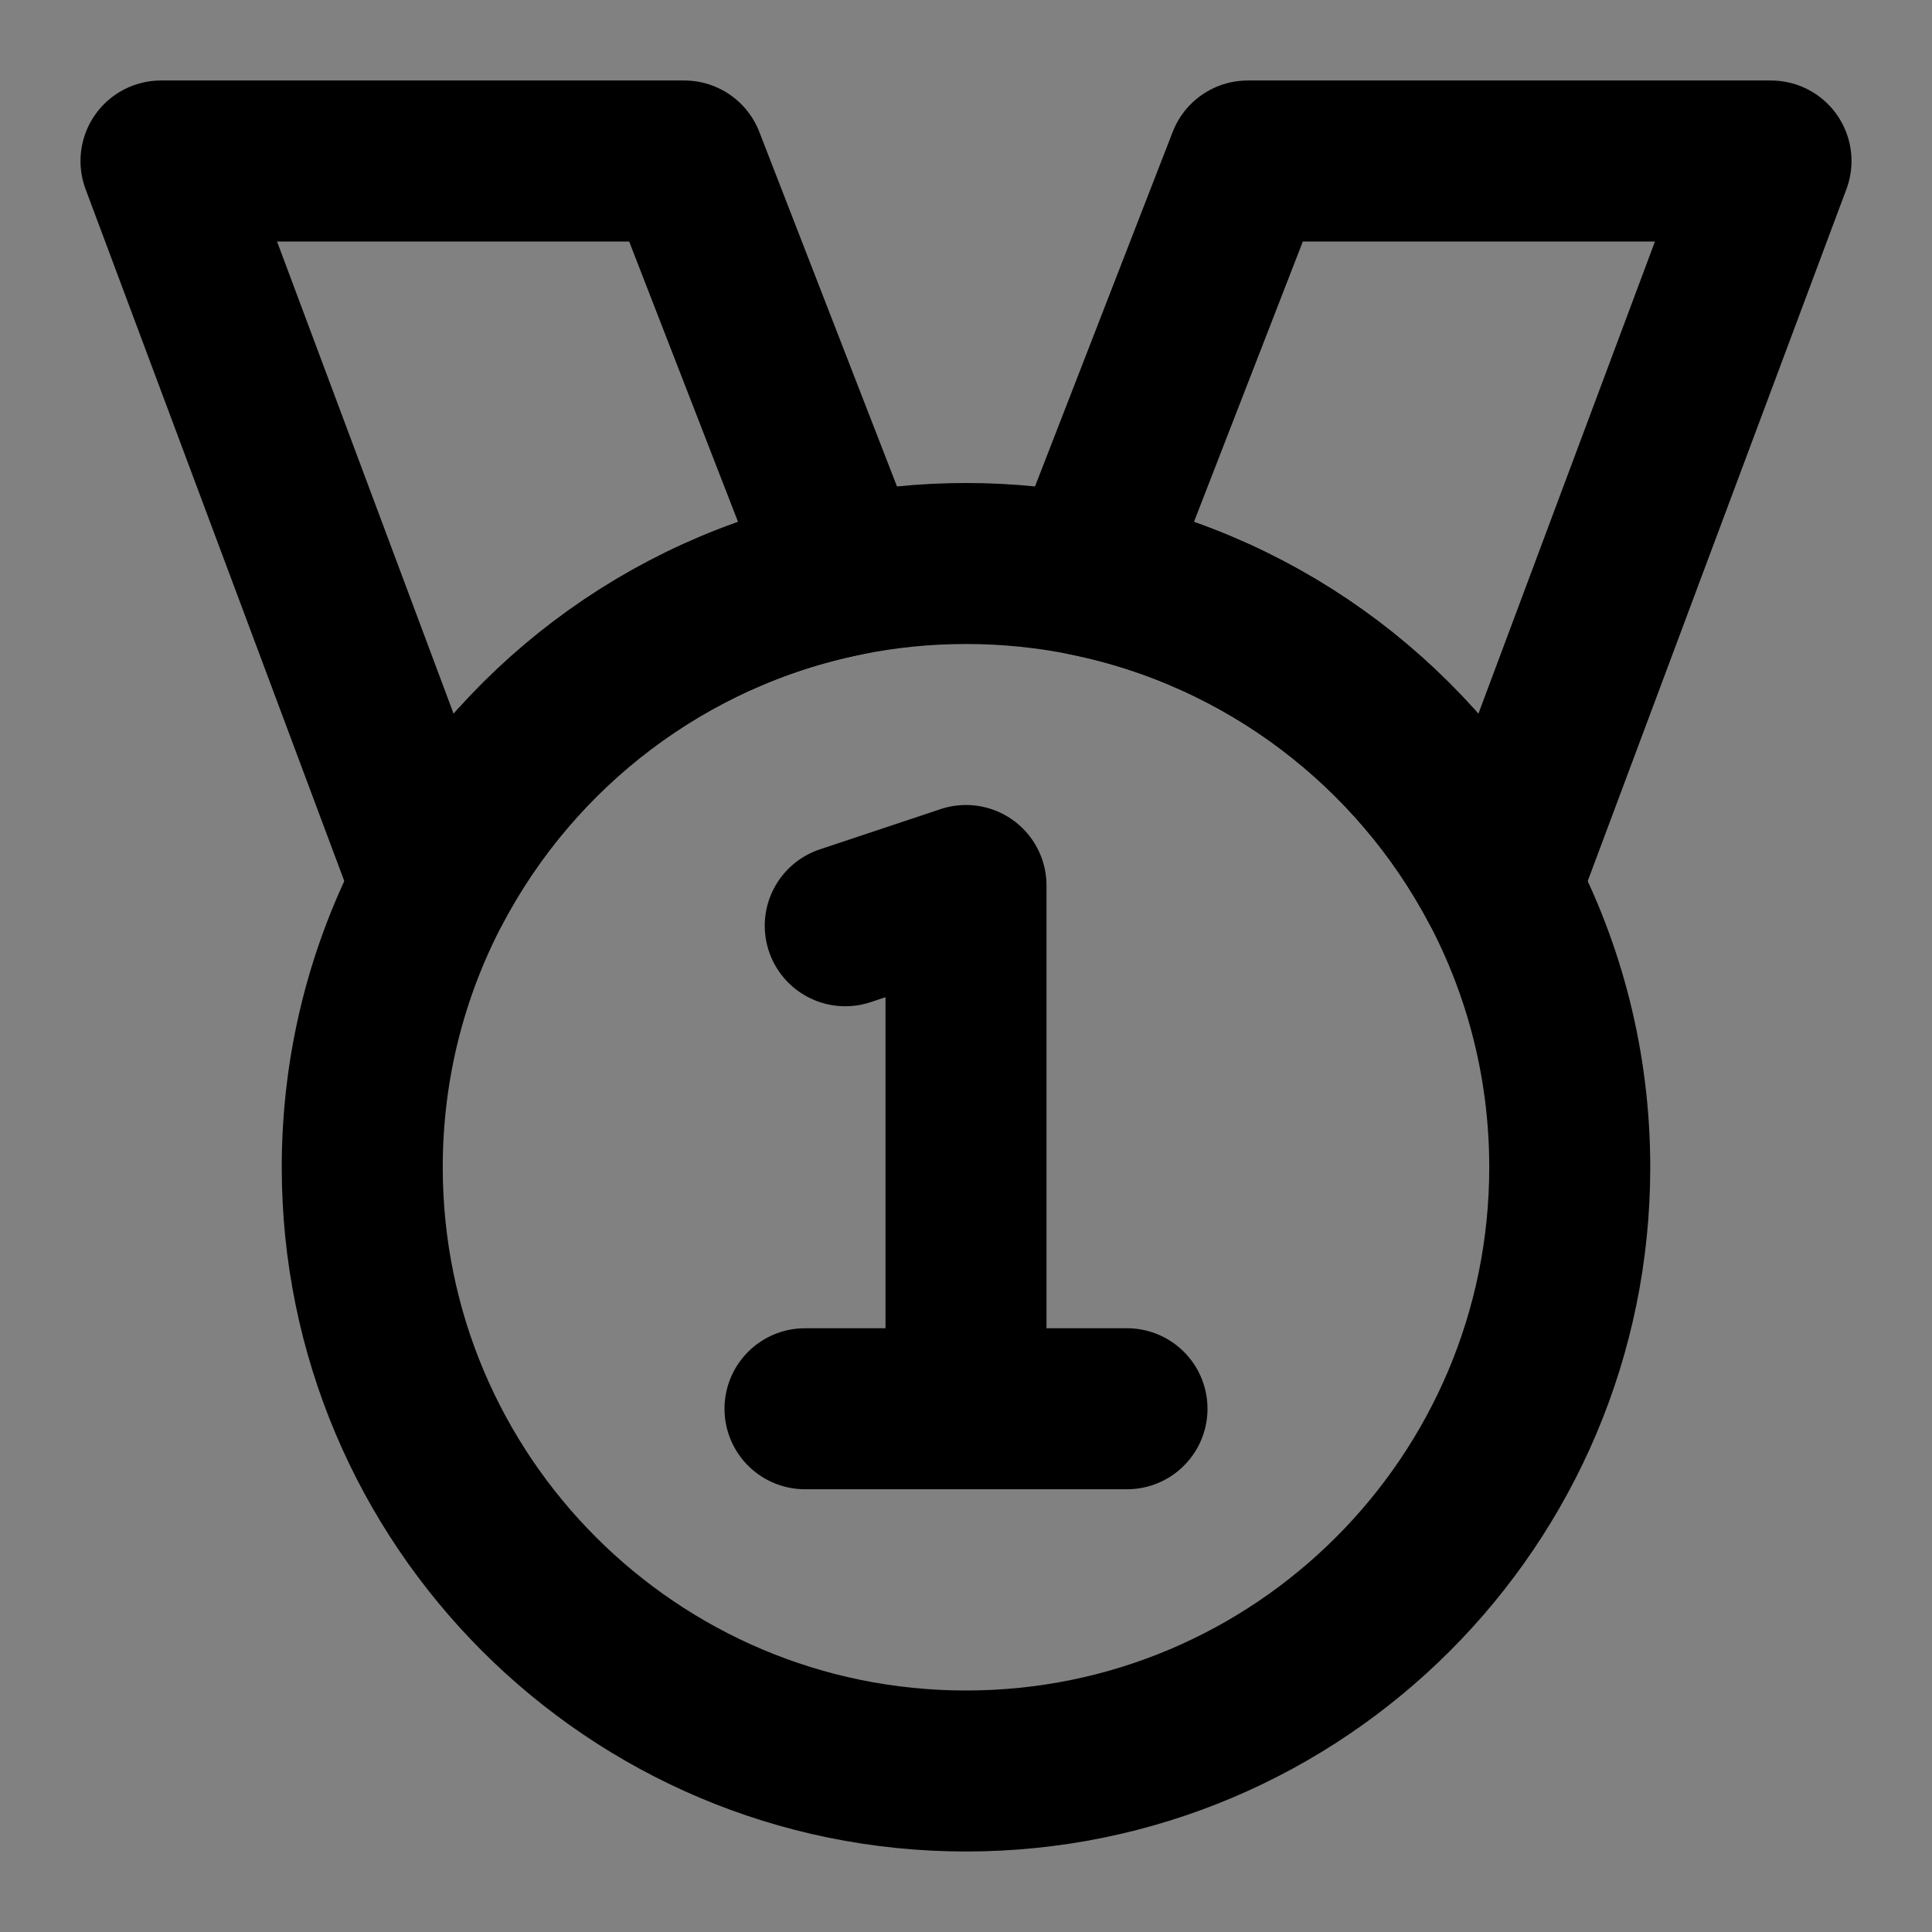 <?xml version="1.0" encoding="UTF-8"?><svg width="1em" height="1em" viewBox="0 0 48 48" fill="none" xmlns="http://www.w3.org/2000/svg"><rect x="0" y="0" width="48" height="48" fill="#808080" stroke="none"/><rect width="48" height="48" fill="white" fill-opacity="0.01"/><path d="M44 4H31L27 14.3C31.461 15.206 35.204 18.091 37.27 22L44 4Z" fill="none" stroke="currentColor" stroke-width="4" stroke-linecap="round" stroke-linejoin="round"/><path d="M17 4H4L10.73 22C12.796 18.091 16.539 15.206 21 14.3L17 4Z" fill="none" stroke="currentColor" stroke-width="4" stroke-linecap="round" stroke-linejoin="round"/><path d="M39 29C39 37.284 32.284 44 24 44C15.716 44 9 37.284 9 29C9 26.472 9.625 24.09 10.73 22C12.796 18.091 16.539 15.206 21 14.3C21.969 14.103 22.973 14 24 14C25.027 14 26.031 14.103 27 14.3C31.461 15.206 35.204 18.091 37.27 22C38.374 24.09 39 26.472 39 29Z" fill="none" stroke="currentColor" stroke-width="4" stroke-linecap="round" stroke-linejoin="round"/><path d="M24 35V22L21 23M24 35H28M24 35H20" stroke="currentColor" stroke-width="4" stroke-linecap="round" stroke-linejoin="round"/></svg>